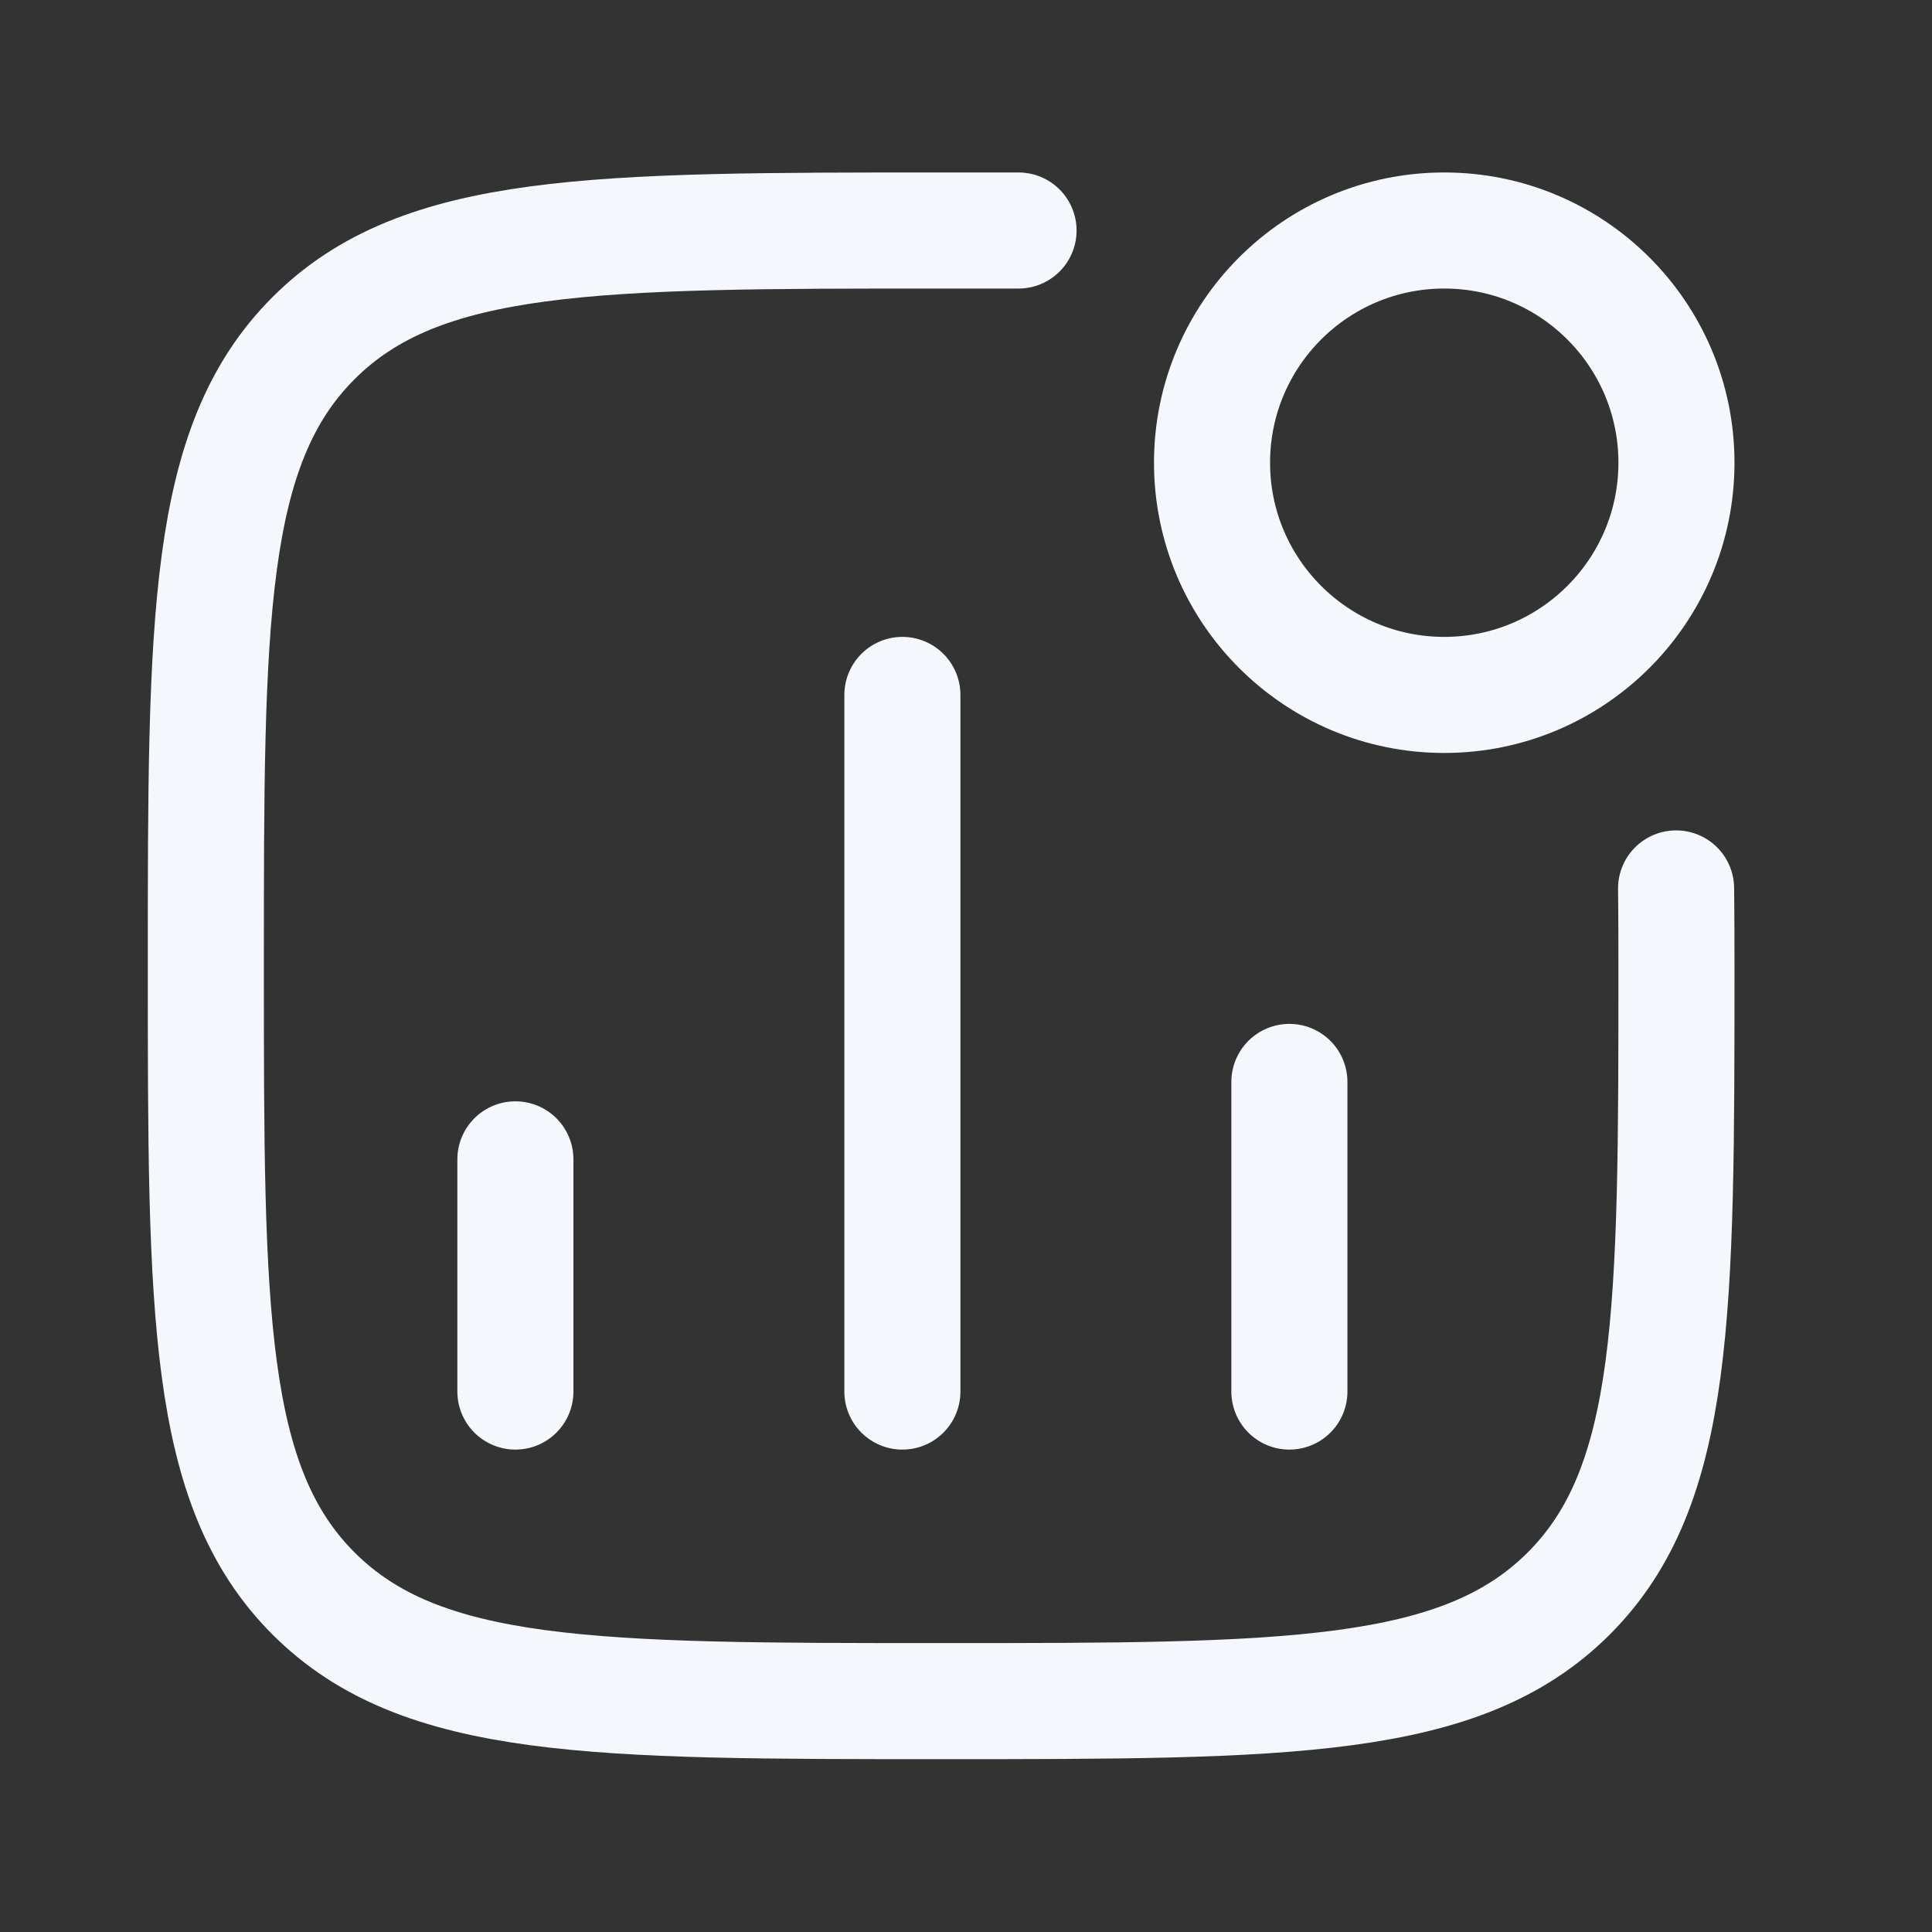 <svg width="26" height="26" viewBox="0 0 26 26" fill="none" xmlns="http://www.w3.org/2000/svg">
<rect x="0" y="0" width="26" height="26" fill="#333333" stroke="none"/>
<path d="M6.936 18.727V15.602M12.144 18.727V9.352M17.352 18.727V14.56" stroke="#F4F8FC" stroke-width="1.562" stroke-linecap="round"/>
<path d="M22.561 6.227C22.561 7.952 21.162 9.352 19.436 9.352C17.71 9.352 16.311 7.952 16.311 6.227C16.311 4.501 17.71 3.102 19.436 3.102C21.162 3.102 22.561 4.501 22.561 6.227Z" stroke="#F4F8FC" stroke-width="1.562"/>
<path d="M22.556 11.956C22.556 11.956 22.561 12.309 22.561 12.997C22.561 17.662 22.561 19.995 21.112 21.444C19.663 22.893 17.33 22.893 12.665 22.893C8 22.893 5.668 22.893 4.219 21.444C2.77 19.995 2.77 17.662 2.77 12.997C2.77 8.332 2.77 6 4.219 4.551C5.668 3.102 8 3.102 12.665 3.102L13.707 3.102" stroke="#F4F8FC" stroke-width="1.562" stroke-linecap="round" stroke-linejoin="round"/>
</svg>
